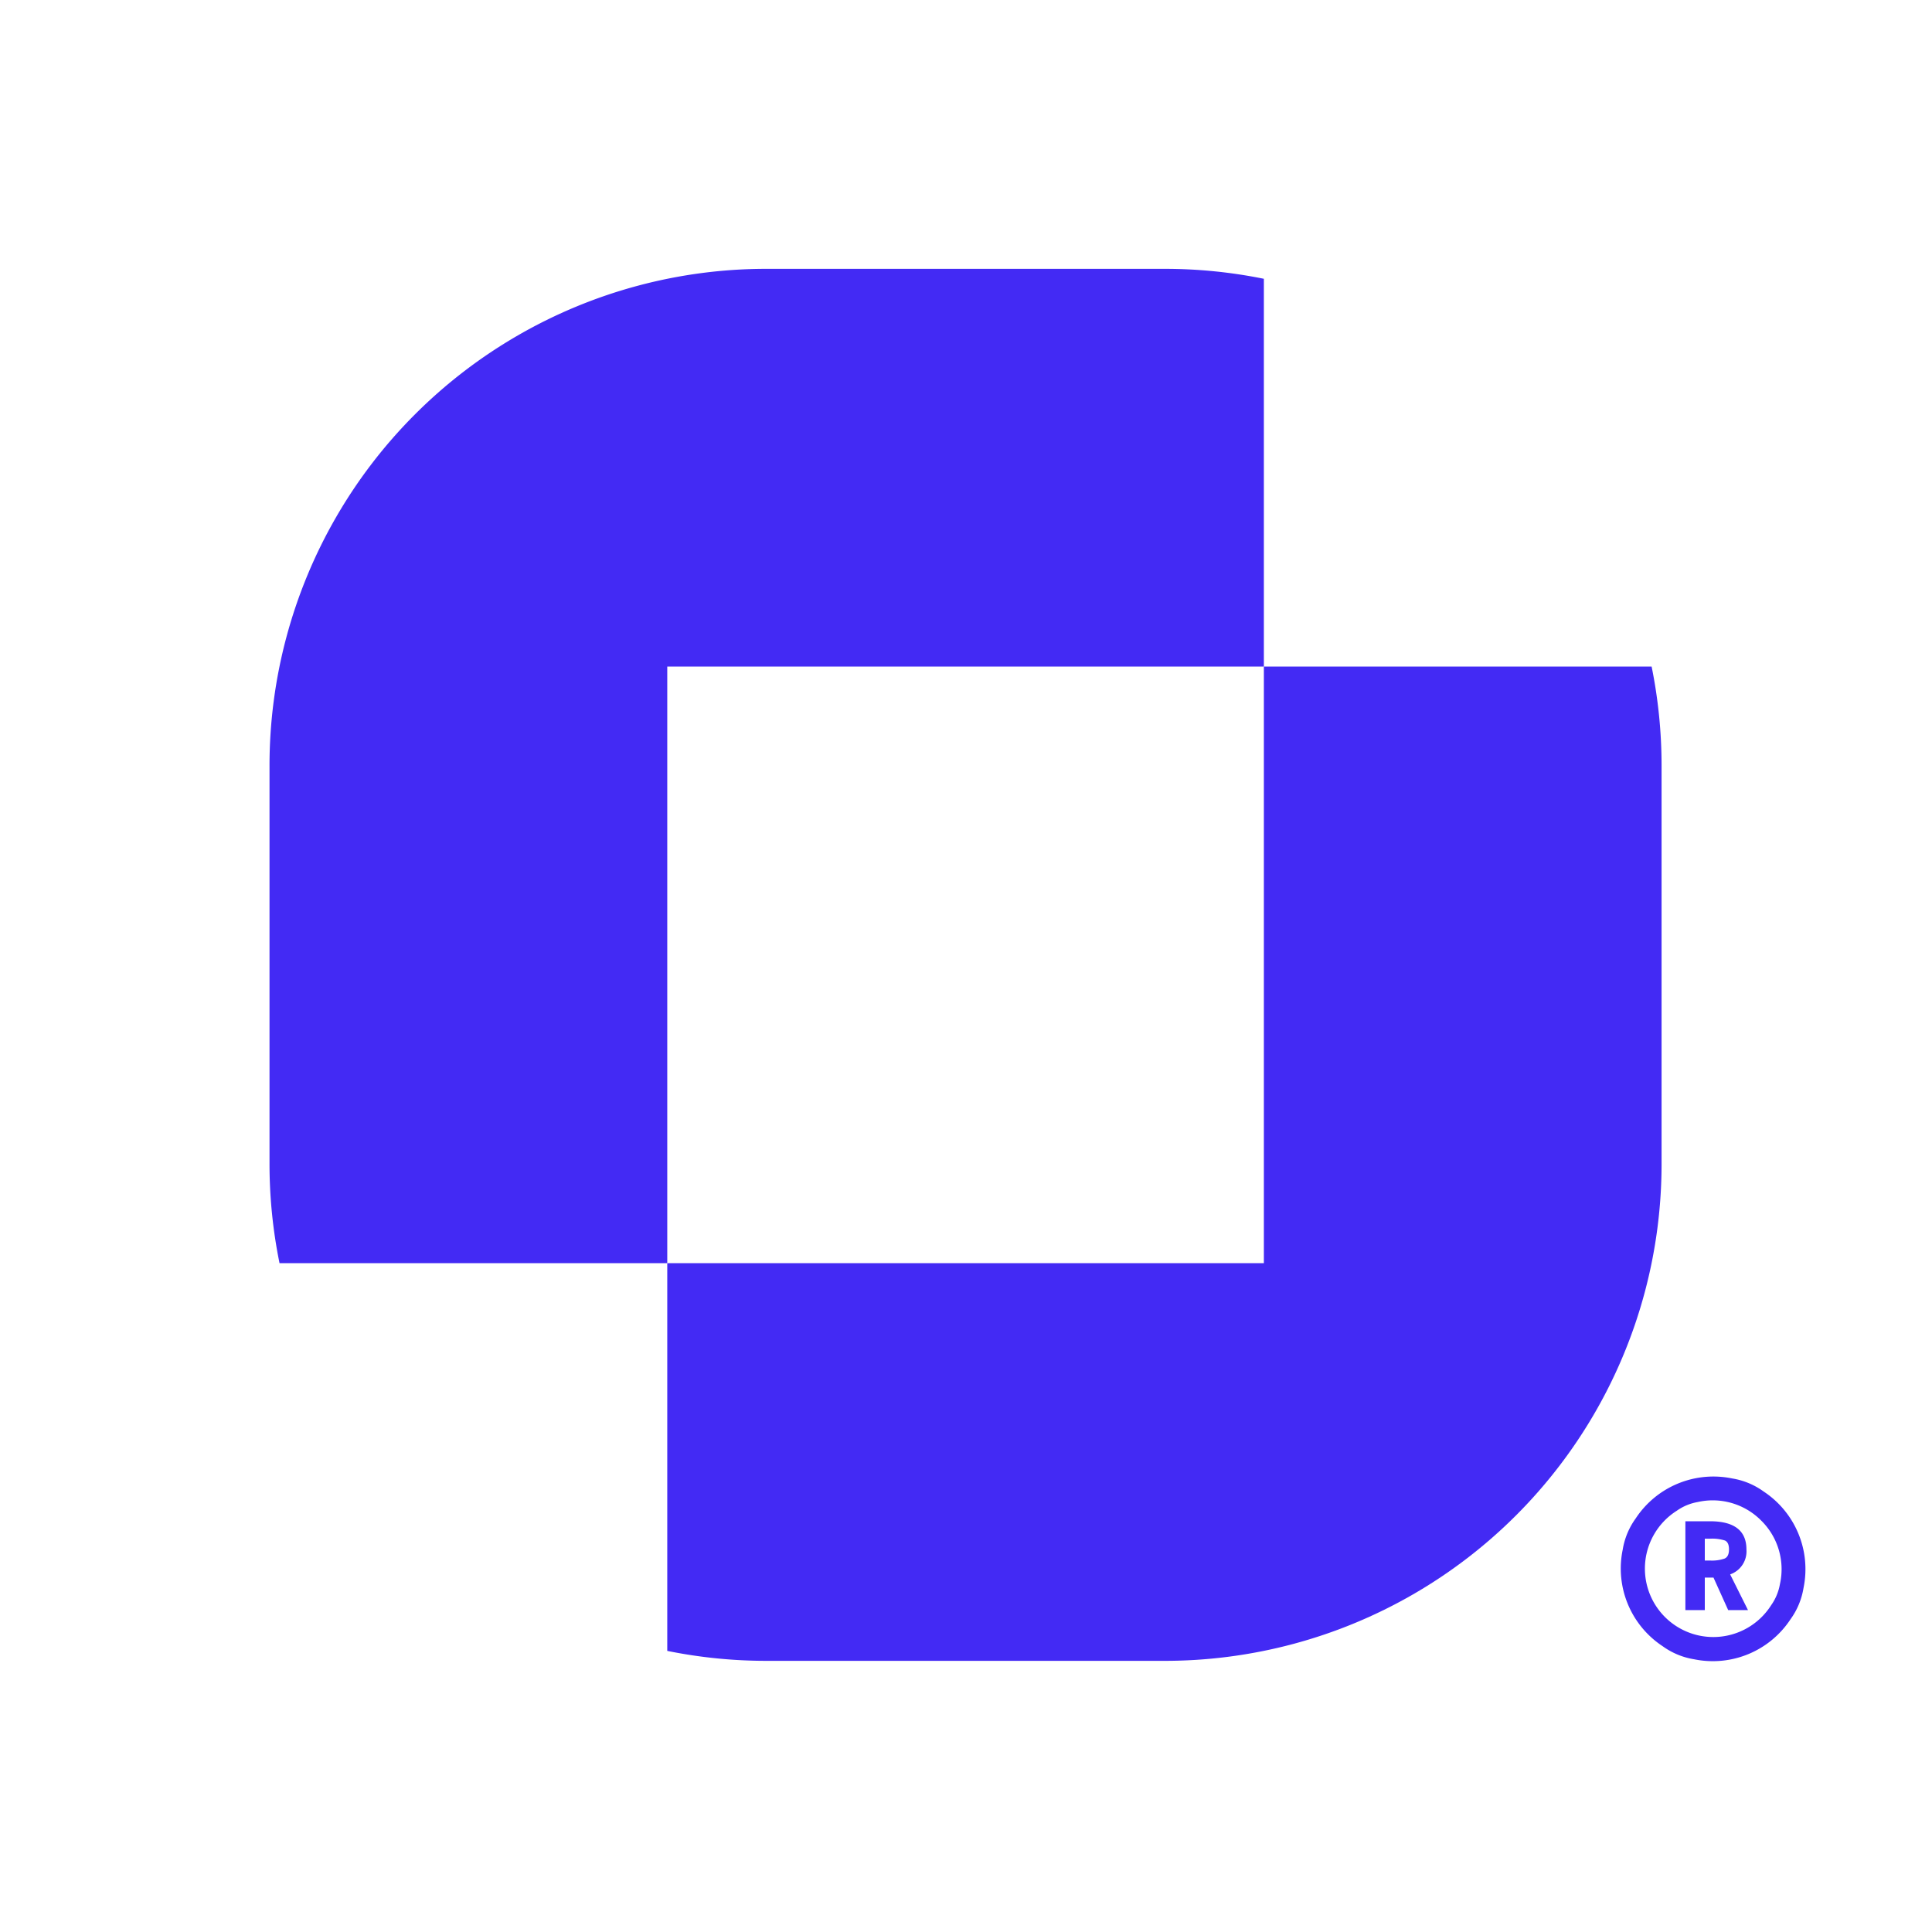 <svg xmlns="http://www.w3.org/2000/svg" width="40" height="40" viewBox="0 0 40 40">
  <defs>
    <style>
      .cls-1 {
        fill: #fff;
        opacity: 0;
      }

      .cls-2 {
        fill: #432af4;
      }
    </style>
  </defs>
  <title>brite-icon</title>
  <g id="Layer_2" data-name="Layer 2">
    <g id="Layer_2-2" data-name="Layer 2">
      <rect class="cls-1" width="40" height="40"/>
    </g>
    <g id="Layer_1-2" data-name="Layer 1">
      <g>
        <path class="cls-2" d="M33.865,31.438a1.926,1.926,0,0,1,1.999-.828A1.521,1.521,0,0,1,36.514,30.88a1.926,1.926,0,0,1,.826,1.997,1.521,1.521,0,0,1-.27.649,1.925,1.925,0,0,1-1.997.827,1.52,1.52,0,0,1-.648-.269,1.925,1.925,0,0,1-.829-1.998A1.52,1.52,0,0,1,33.865,31.438Zm2.601.046a1.412,1.412,0,0,0-1.317-.386,1.073,1.073,0,0,0-.434.181,1.418,1.418,0,0,0-.659,1.202,1.416,1.416,0,0,0,1.412,1.412,1.418,1.418,0,0,0,1.202-.659,1.073,1.073,0,0,0,.181-.434A1.412,1.412,0,0,0,36.466,31.484Zm-1.572.012h.509q.755,0,.755.583a.505.505,0,0,1-.337.517l.369.739H35.78l-.304-.673H35.296v.673h-.402Zm.402.361v.452h.107a.798.798,0,0,0,.304-.041q.09-.041.09-.189t-.086-.185a.878.878,0,0,0-.308-.037Z"/>
        <g>
          <path class="cls-2" d="M26.167,13.8V5.772A10.302,10.302,0,0,0,24.108,5.566H15.874A10.285,10.285,0,0,0,5.58,15.859v8.234A10.302,10.302,0,0,0,5.787,26.152h8.028V13.8Z"/>
          <path class="cls-2" d="M34.195,13.8h-8.028V26.152H13.815V34.18a10.301,10.301,0,0,0,2.059.206H24.108a10.285,10.285,0,0,0,10.293-10.293V15.859A10.302,10.302,0,0,0,34.195,13.8Z"/>
        </g>
      </g>
    </g>
  </g>
</svg>
